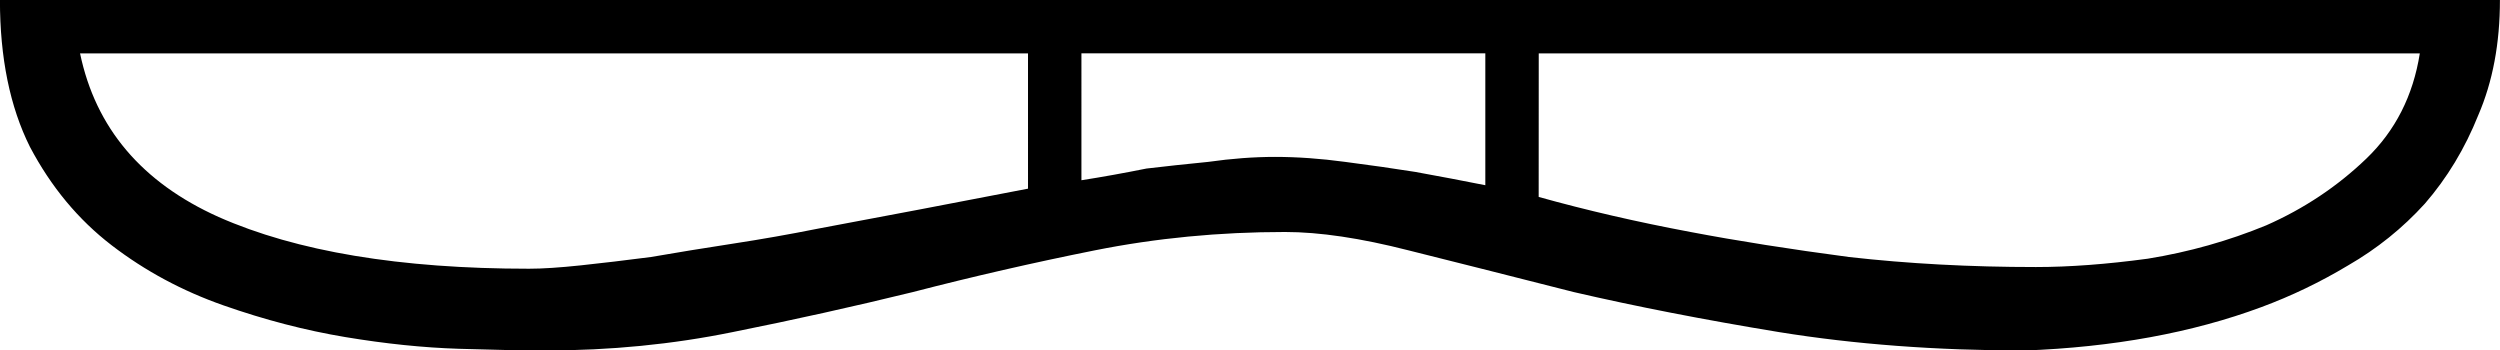 <?xml version="1.0" encoding="UTF-8" standalone="no"?>
<!-- Created with Inkscape (http://www.inkscape.org/) -->

<svg
   xmlns:dc="http://purl.org/dc/elements/1.1/"
   xmlns:cc="http://creativecommons.org/ns#"
   xmlns:rdf="http://www.w3.org/1999/02/22-rdf-syntax-ns#"
   xmlns:svg="http://www.w3.org/2000/svg"
   xmlns="http://www.w3.org/2000/svg"
   xmlns:sodipodi="http://sodipodi.sourceforge.net/DTD/sodipodi-0.dtd"
   xmlns:inkscape="http://www.inkscape.org/namespaces/inkscape"
   width="37.157mm"
   height="5.209mm"
   viewBox="0 0 37.157 5.209"
   version="1.1"
   id="svg21829"
   inkscape:version="0.92.4 (5da689c313, 2019-01-14)"
   sodipodi:docname="T10.svg">
  <defs
     id="defs21823" />
  <sodipodi:namedview
     id="base"
     pagecolor="#ffffff"
     bordercolor="#666666"
     borderopacity="1.0"
     inkscape:pageopacity="0.0"
     inkscape:pageshadow="2"
     inkscape:zoom="0.35"
     inkscape:cx="-423.25892"
     inkscape:cy="-388.57143"
     inkscape:document-units="mm"
     inkscape:current-layer="layer1"
     showgrid="false"
     fit-margin-top="0"
     fit-margin-left="0"
     fit-margin-right="0"
     fit-margin-bottom="0"
     inkscape:window-width="1920"
     inkscape:window-height="1017"
     inkscape:window-x="-8"
     inkscape:window-y="-8"
     inkscape:window-maximized="1" />
  <g
     inkscape:label="Layer 1"
     inkscape:groupmode="layer"
     id="layer1"
     transform="translate(-24.675,-40.815)">
    <g
       aria-label="𓌔"
       style="font-style:normal;font-variant:normal;font-weight:normal;font-stretch:normal;font-size:50.8px;line-height:1.25;font-family:sans-serif;-inkscape-font-specification:'sans-serif, Normal';font-variant-ligatures:normal;font-variant-caps:normal;font-variant-numeric:normal;font-feature-settings:normal;text-align:start;letter-spacing:0px;word-spacing:0px;writing-mode:lr-tb;text-anchor:start;fill:#000000;fill-opacity:1;stroke:none;stroke-width:0.265"
       id="text22376">
      <path
         d="m 54.763,46.024 q -1.96,0 -3.646,-0.273 -1.662,-0.273 -3.051,-0.595 -1.364,-0.347 -2.456,-0.62 -1.067,-0.273 -1.836,-0.273 -1.463,0 -2.828,0.273 -1.364,0.273 -2.704,0.62 -1.315,0.322 -2.679,0.595 -1.339,0.273 -2.778,0.273 -0.496,0 -1.29,-0.025 -0.794,-0.025 -1.687,-0.174 -0.893,-0.149 -1.811,-0.471 -0.918,-0.322 -1.662,-0.893 -0.744,-0.571 -1.215,-1.463 -0.446,-0.893 -0.446,-2.183 h 37.157 q 0,0.967 -0.322,1.712 -0.298,0.744 -0.794,1.315 -0.496,0.546 -1.141,0.918 -0.62,0.372 -1.29,0.62 -1.538,0.571 -3.522,0.645 z M 39.954,41.609 H 25.865 q 0.347,1.662 2.059,2.431 1.736,0.769 4.614,0.769 0.298,0 0.769,-0.05 0.471,-0.05 1.042,-0.124 0.571,-0.099 1.215,-0.198 0.645,-0.099 1.265,-0.223 1.463,-0.273 3.125,-0.595 z m 7.59,2.133 q 1.067,0.298 2.257,0.521 1.042,0.198 2.356,0.372 1.315,0.149 2.778,0.149 0.744,0 1.662,-0.124 0.918,-0.149 1.761,-0.496 0.843,-0.372 1.488,-0.992 0.645,-0.62 0.794,-1.563 H 47.545 Z m -6.796,-0.248 q 0.471,-0.074 0.967,-0.174 0.422,-0.05 0.918,-0.099 0.521,-0.074 0.992,-0.074 0.496,0 1.042,0.074 0.571,0.074 1.042,0.149 0.546,0.099 1.042,0.198 v -1.96 h -6.003 z"
         style="stroke-width:0.265"
         id="path22378"
         inkscape:connector-curvature="0" />
    </g>
  </g>
</svg>
